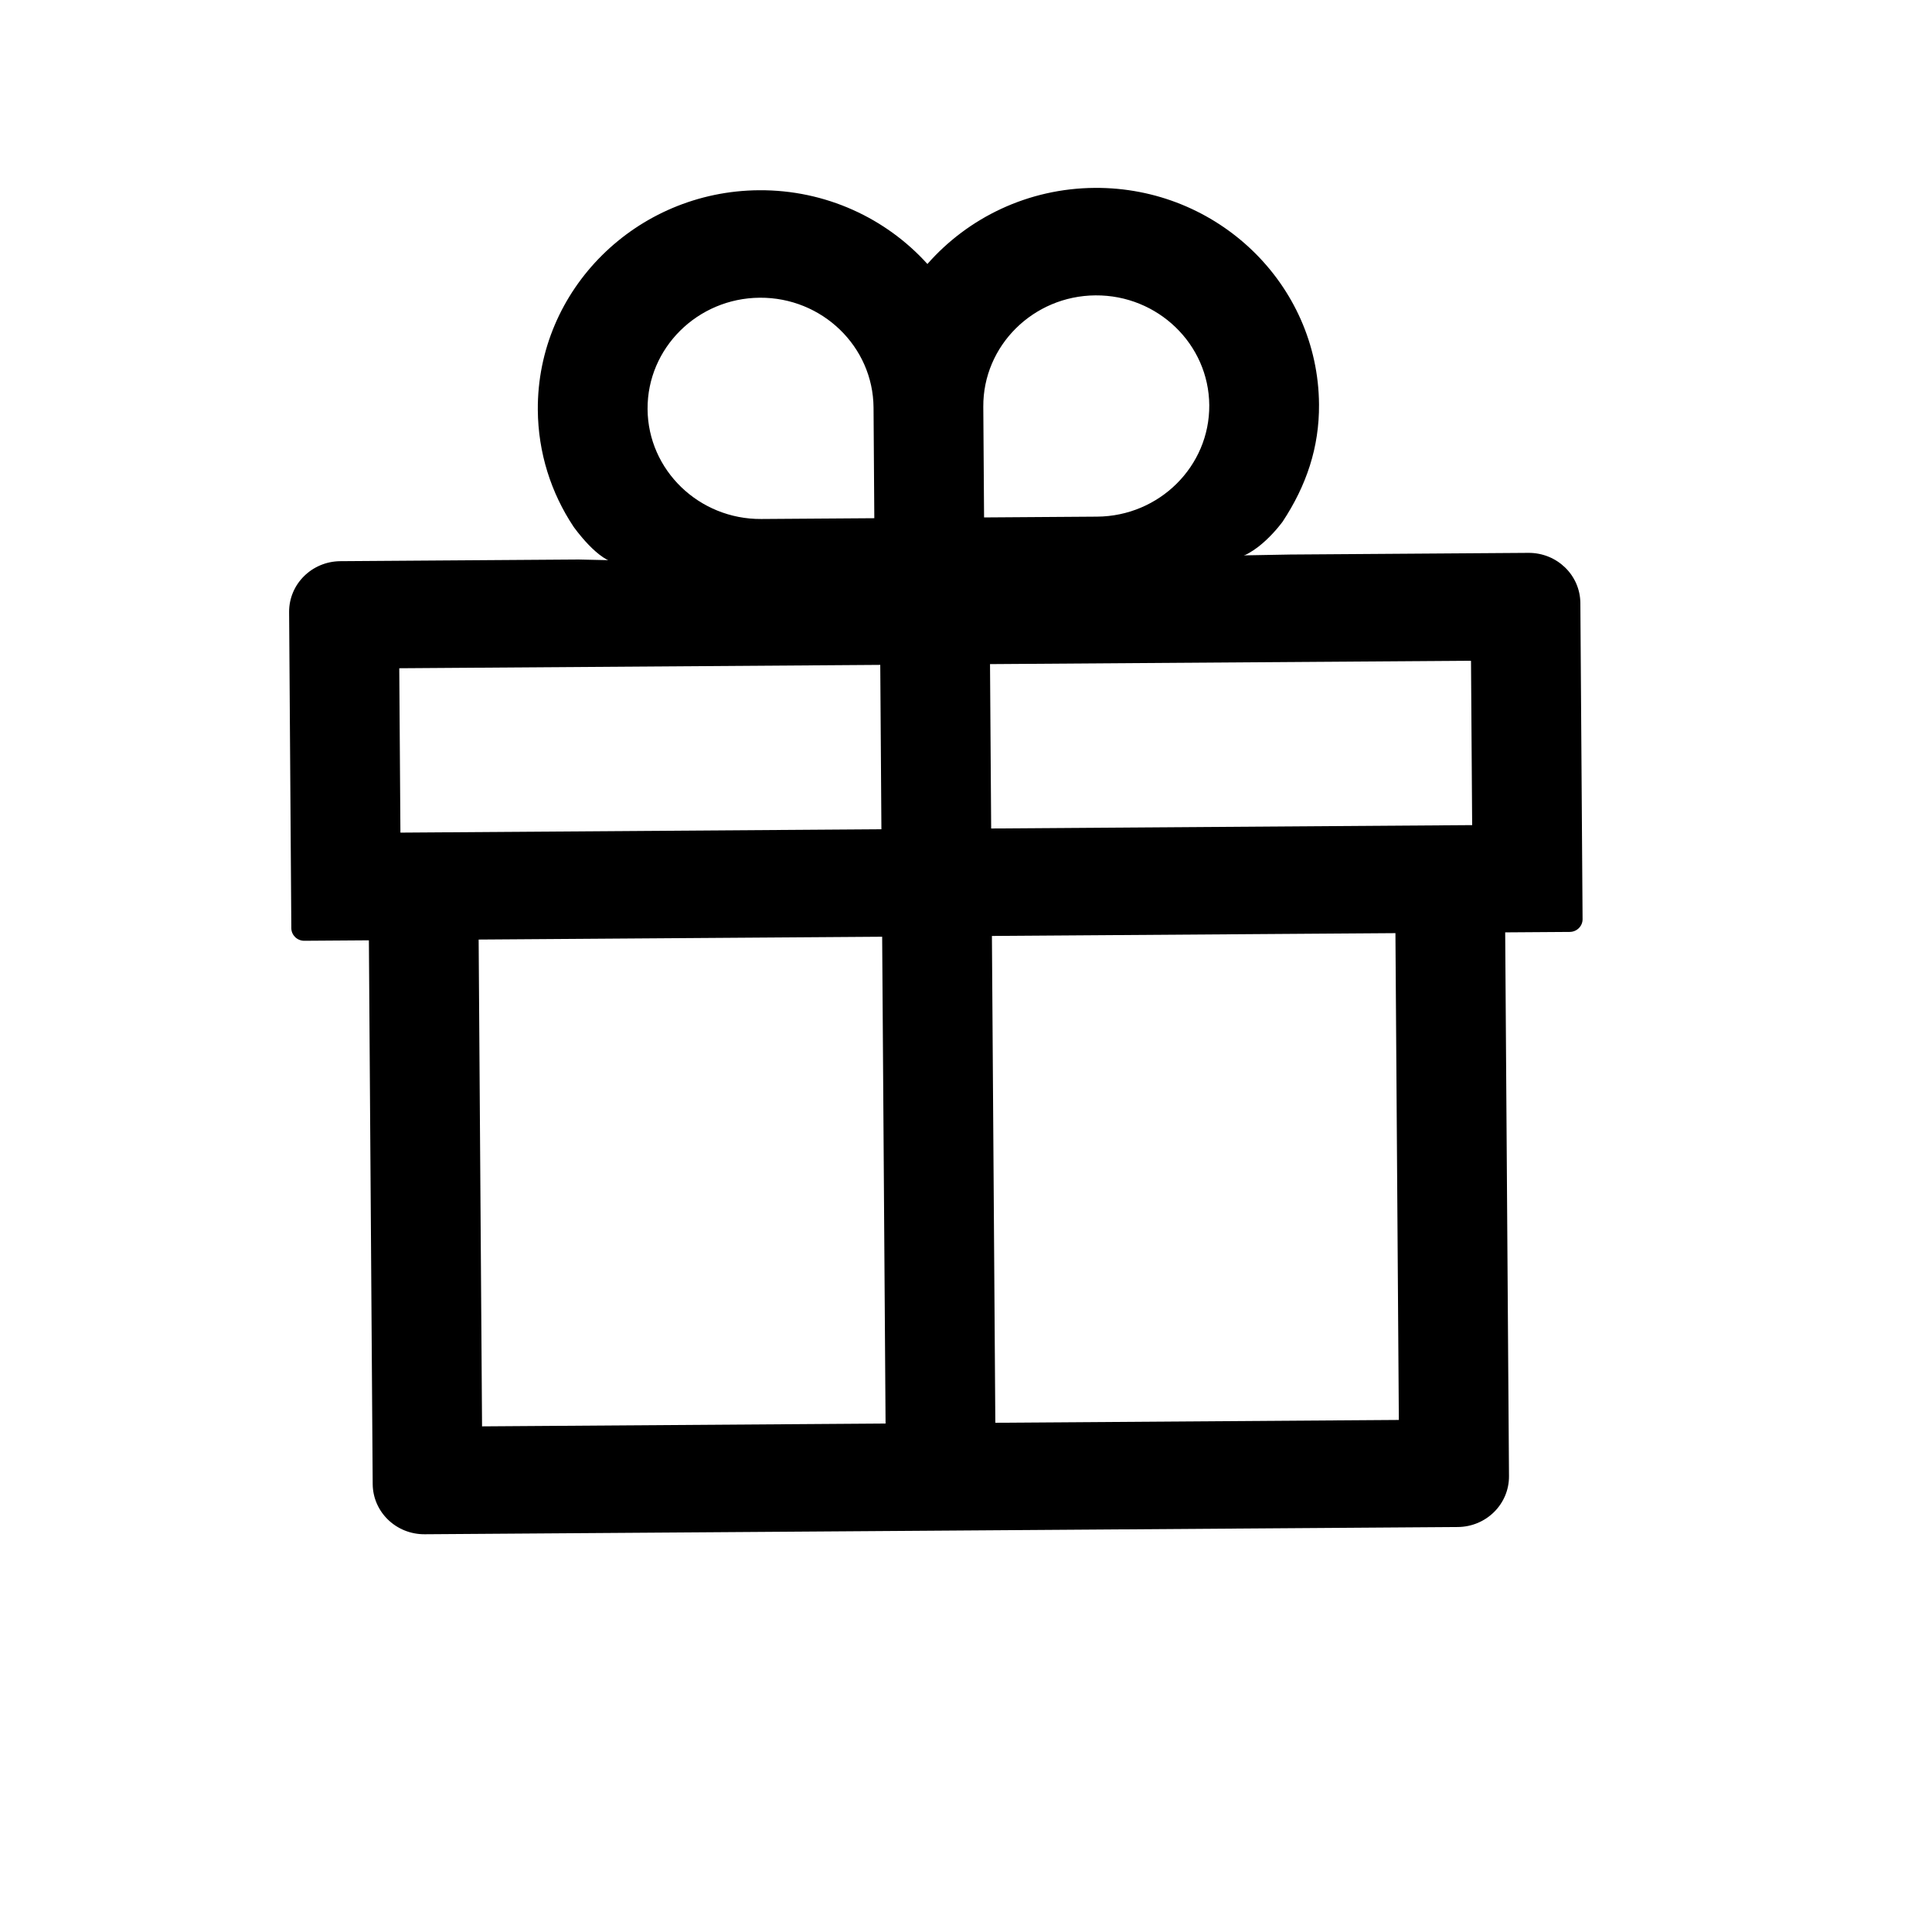 <svg viewBox="0 0 500 500" xmlns="http://www.w3.org/2000/svg">
  <path d="M 257.012 171.859 L 381.492 171.859 L 381.492 214.401 L 257.012 214.401 Z M 124.178 242.214 L 228.608 242.214 L 228.608 368.2 L 124.178 368.2 Z M 104.127 171.859 L 228.608 171.859 L 228.608 214.401 L 104.127 214.401 Z M 257.012 242.214 L 361.443 242.214 L 361.443 368.2 L 257.012 368.2 Z" fill-opacity="0" style="" transform="matrix(1, -0.007, 0.007, 1, -2, 1.812)"/>
  <path d="M 396.207 144.046 L 334.553 144.046 C 279.096 144.702 193.007 145.516 150.423 144.046 L 88.766 144.046 C 81.374 144.046 75.4 149.895 75.4 157.136 L 75.4 238.943 C 75.4 240.744 76.903 242.215 78.741 242.215 L 95.451 242.215 L 95.451 382.926 C 95.451 390.166 101.425 396.017 108.817 396.017 L 376.158 396.017 C 383.552 396.017 389.524 390.166 389.524 382.926 L 389.524 242.215 L 406.233 242.215 C 408.071 242.215 409.575 240.744 409.575 238.943 L 409.575 157.136 C 409.575 149.895 403.601 144.046 396.207 144.046 Z M 228.285 368.201 L 123.855 368.201 L 123.855 242.215 L 228.285 242.215 L 228.285 368.201 Z M 228.285 214.401 L 103.805 214.401 L 103.805 171.861 L 228.285 171.861 L 228.285 214.401 Z M 361.12 368.201 L 256.69 368.201 L 256.69 242.215 L 361.12 242.215 L 361.12 368.201 Z M 381.17 214.401 L 256.69 214.401 L 256.69 171.861 L 381.17 171.861 L 381.17 214.401 Z" style="" transform="matrix(1, -0.007, 0.007, 1, -1.678, 1.808)"/>
  <path d="M 148.15 135.541 C 148.15 135.541 154.669 144.987 159.631 145.014 C 210.525 145.286 265.794 145.066 317.766 145.112 C 324.701 145.118 331.673 135.536 331.673 135.536 C 337.891 126.252 341.302 116.397 341.302 105.272 C 341.302 74.144 315.446 48.823 283.657 48.823 C 266.363 48.823 250.784 56.35 240.215 68.213 C 229.647 56.35 214.066 48.823 196.772 48.823 C 164.984 48.823 139.127 74.144 139.127 105.272 C 139.127 116.397 142.426 126.787 148.15 135.541 Z M 226.012 133.905 L 196.772 133.905 C 180.648 133.905 167.532 121.06 167.532 105.272 C 167.532 89.483 180.648 76.639 196.772 76.639 C 212.897 76.639 226.012 89.483 226.012 105.272 L 226.012 133.905 Z M 254.417 105.272 C 254.417 89.483 267.534 76.639 283.657 76.639 C 299.782 76.639 312.898 89.483 312.898 105.272 C 312.898 121.06 299.782 133.905 283.657 133.905 L 254.417 133.905 L 254.417 105.272 Z" style="" transform="matrix(1, -0.007, 0.007, 1, -0.678, 1.788)"/>
</svg>